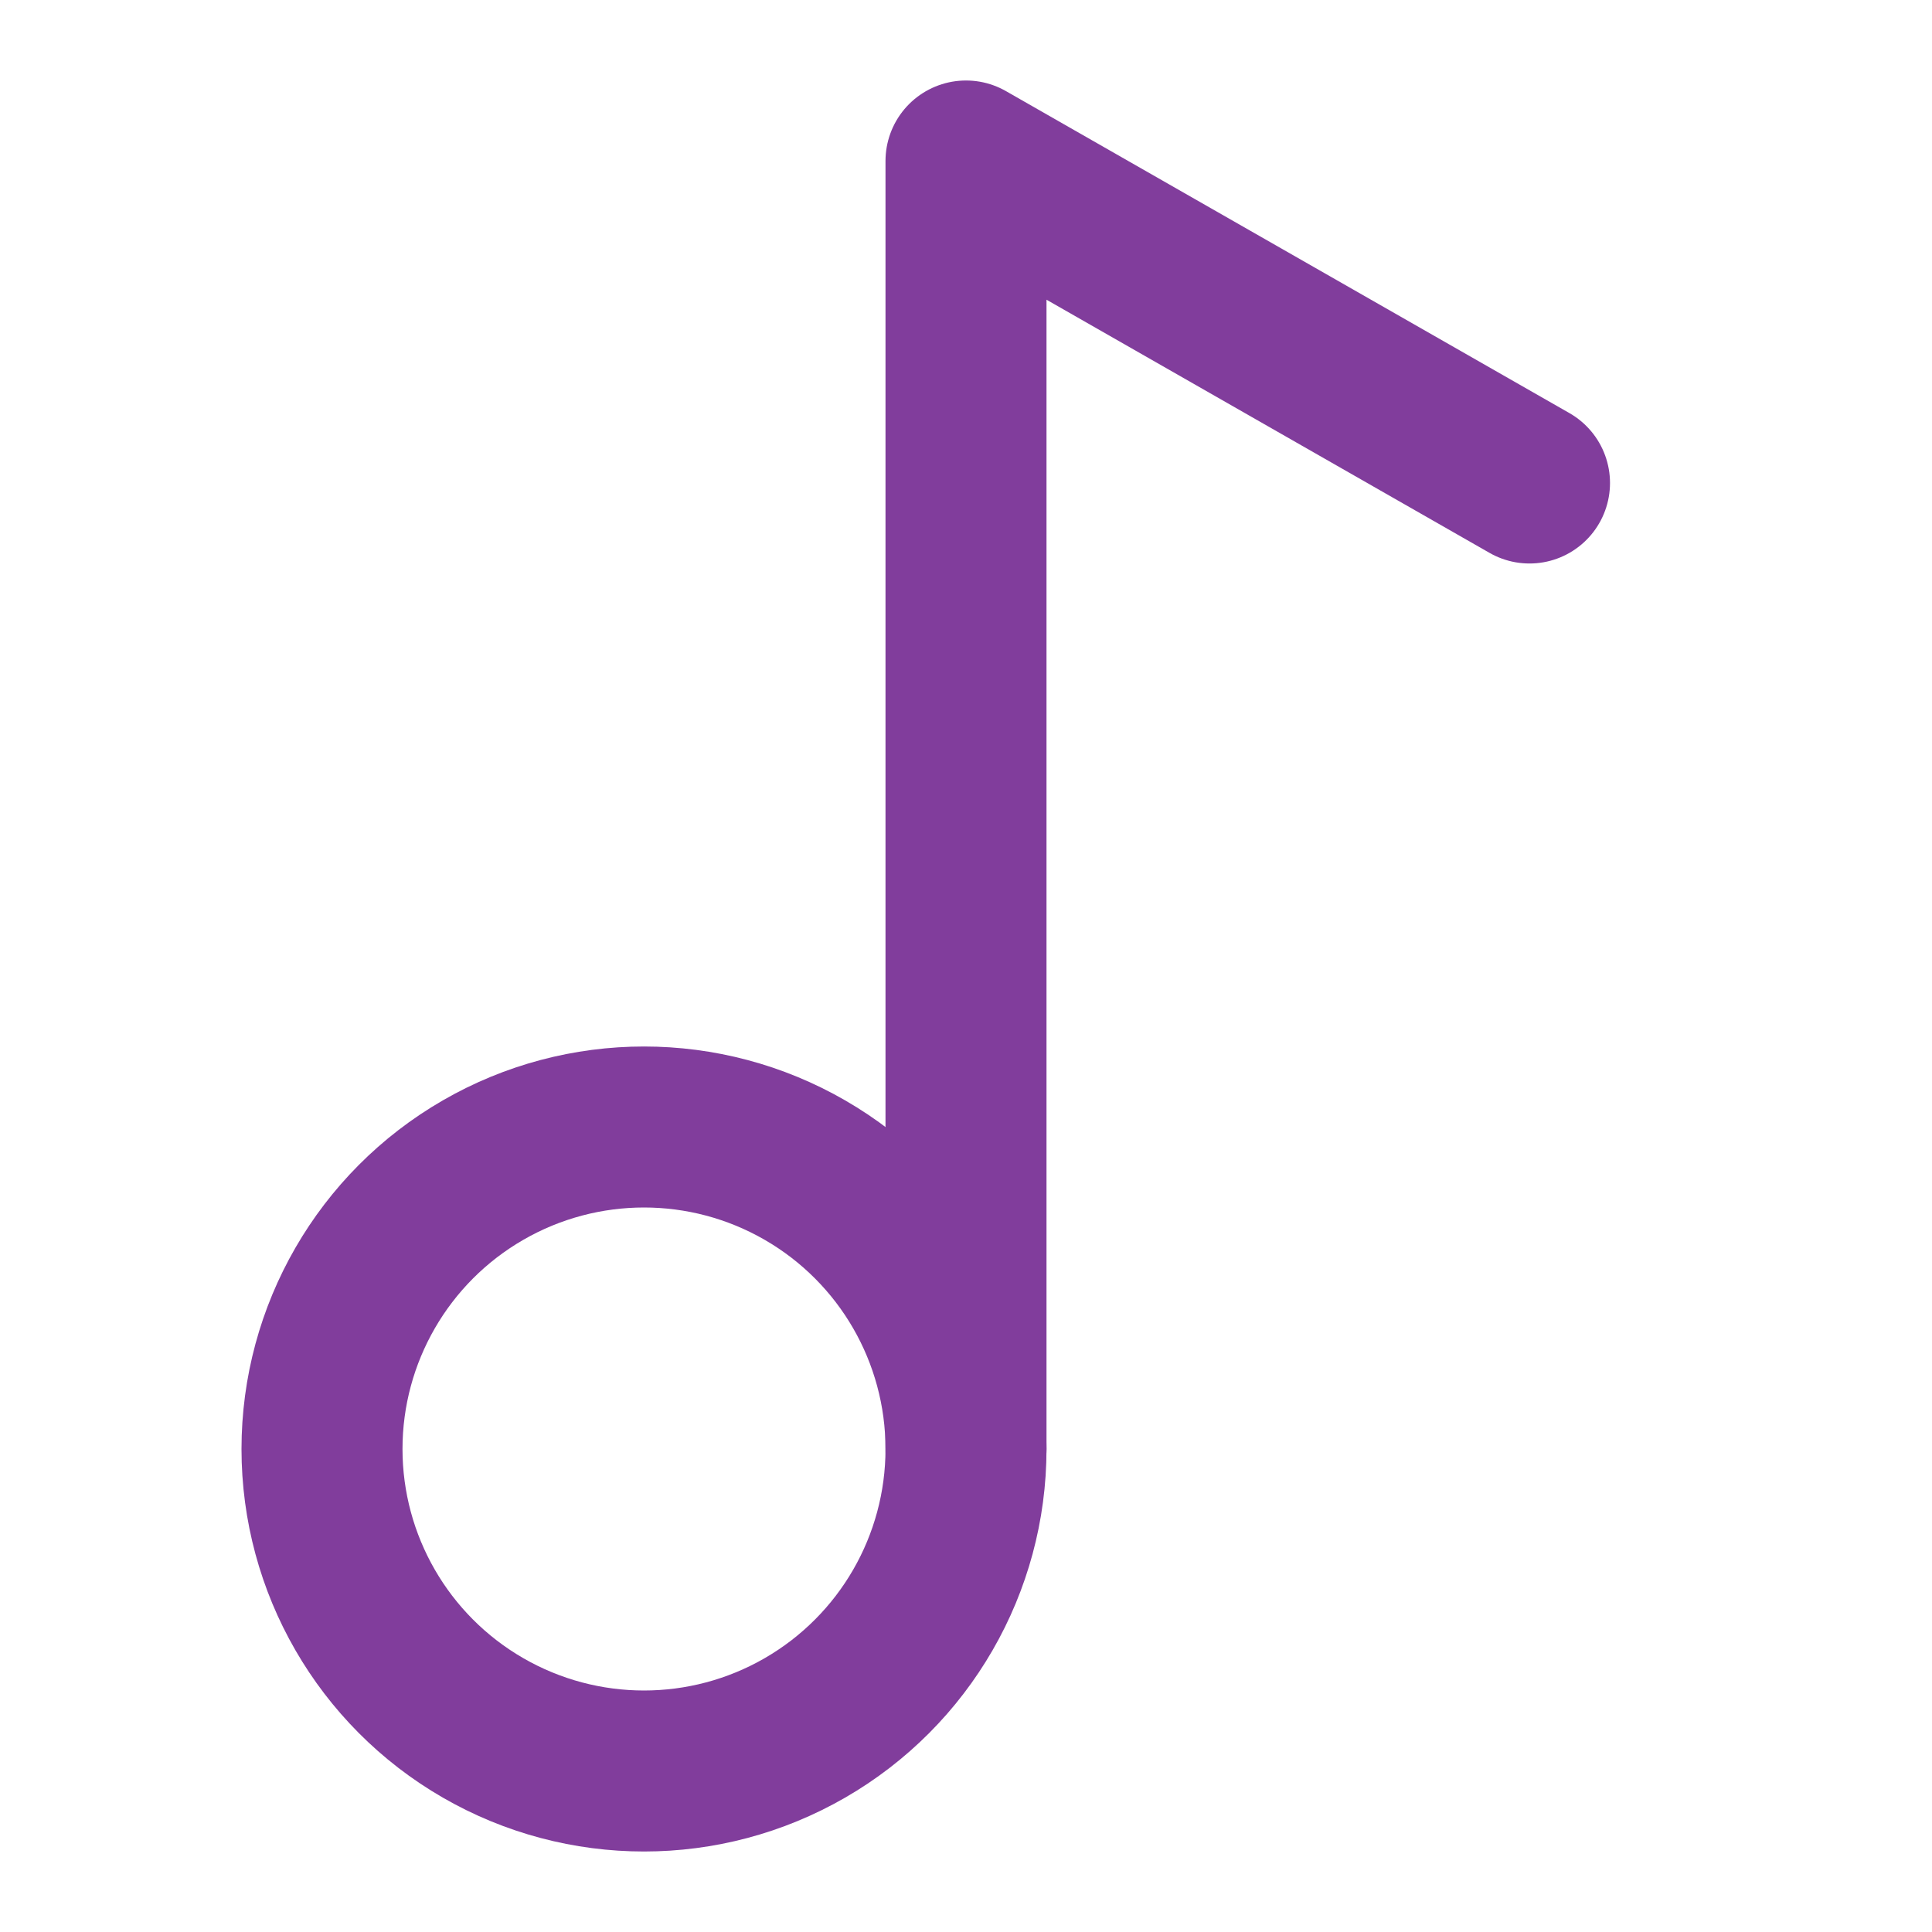 <svg xmlns="http://www.w3.org/2000/svg" width="24" height="24" viewBox="0 0 24 24" fill="none" stroke="#813d9c" stroke-width="2" stroke-linecap="round" stroke-linejoin="round" class="lucide lucide-music2-icon lucide-music-2"><circle cx="8" cy="18" r="4"/><path d="M12 18V2l7 4"/></svg>